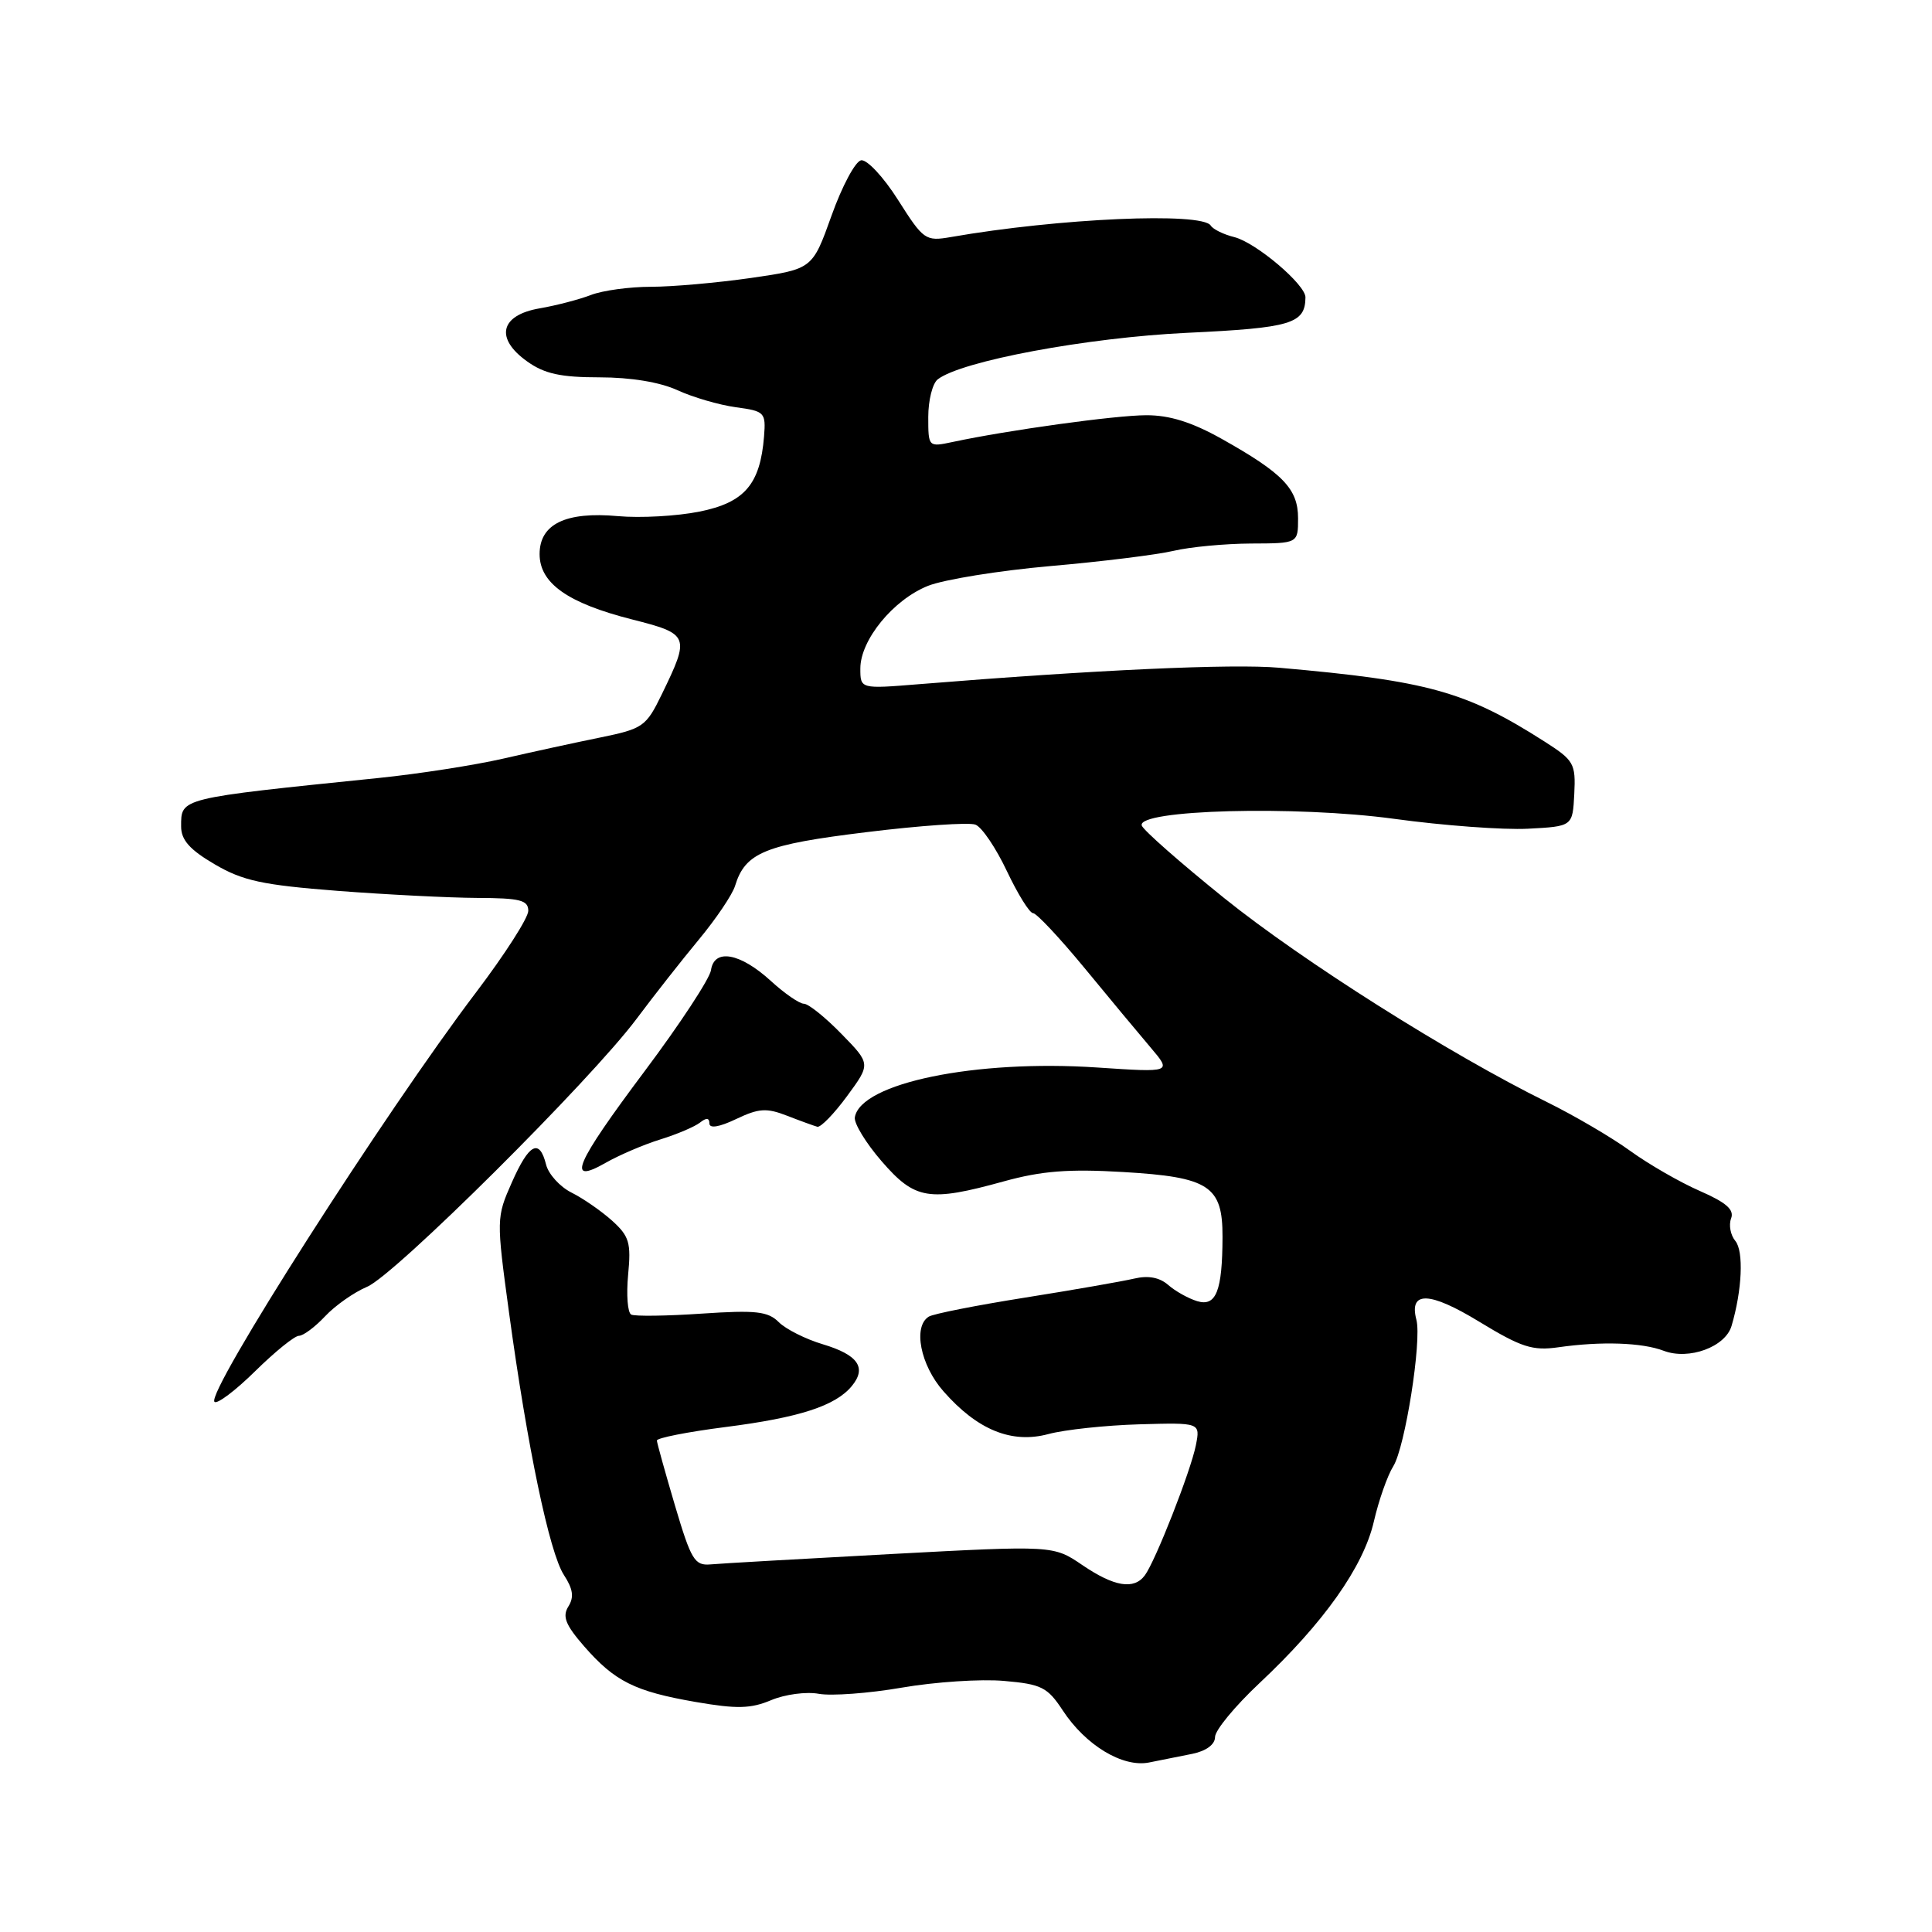 <?xml version="1.0" encoding="UTF-8" standalone="no"?>
<!DOCTYPE svg PUBLIC "-//W3C//DTD SVG 1.1//EN" "http://www.w3.org/Graphics/SVG/1.1/DTD/svg11.dtd" >
<svg xmlns="http://www.w3.org/2000/svg" xmlns:xlink="http://www.w3.org/1999/xlink" version="1.1" viewBox="0 0 256 256">
 <g >
 <path fill="currentColor"
d=" M 158.00 232.39 C 159.84 232.01 161.00 231.15 161.00 230.16 C 161.00 229.27 163.65 226.06 166.89 223.02 C 175.39 215.05 180.66 207.61 182.04 201.62 C 182.69 198.80 183.85 195.50 184.62 194.28 C 186.18 191.78 188.41 177.67 187.68 174.88 C 186.67 171.03 189.41 171.11 196.00 175.13 C 201.59 178.53 203.06 179.01 206.50 178.52 C 212.16 177.71 217.59 177.89 220.46 178.99 C 223.79 180.25 228.62 178.48 229.44 175.69 C 230.84 170.96 231.07 165.79 229.94 164.43 C 229.30 163.66 229.05 162.32 229.38 161.45 C 229.82 160.29 228.74 159.34 225.24 157.81 C 222.63 156.67 218.47 154.28 216.00 152.49 C 213.53 150.70 208.57 147.80 205.00 146.04 C 192.11 139.69 172.56 127.33 162.21 119.00 C 156.41 114.33 151.49 110.00 151.29 109.39 C 150.60 107.29 171.69 106.72 184.74 108.50 C 191.22 109.39 199.19 109.98 202.45 109.81 C 208.38 109.50 208.38 109.50 208.60 105.20 C 208.80 101.17 208.56 100.75 204.66 98.26 C 194.24 91.61 189.25 90.22 169.50 88.48 C 163.30 87.93 145.15 88.76 121.75 90.66 C 114.00 91.29 114.00 91.29 114.00 88.58 C 114.00 84.80 118.36 79.47 122.96 77.63 C 125.07 76.79 132.36 75.61 139.15 75.01 C 145.94 74.42 153.30 73.51 155.50 72.99 C 157.70 72.47 162.31 72.04 165.75 72.02 C 172.00 72.00 172.00 72.00 172.00 68.67 C 172.00 64.78 170.01 62.71 161.88 58.15 C 157.92 55.93 154.96 55.01 151.88 55.02 C 147.78 55.03 133.55 57.00 126.25 58.56 C 123.01 59.25 123.00 59.24 123.00 55.25 C 123.00 53.05 123.56 50.81 124.25 50.27 C 127.36 47.84 144.03 44.73 157.30 44.10 C 171.10 43.45 172.94 42.90 172.98 39.41 C 173.01 37.72 166.43 32.15 163.56 31.42 C 162.14 31.07 160.73 30.38 160.43 29.89 C 159.31 28.08 140.31 28.91 126.00 31.41 C 122.63 31.99 122.37 31.81 119.00 26.50 C 117.08 23.46 114.87 21.10 114.10 21.24 C 113.33 21.38 111.57 24.68 110.18 28.58 C 107.65 35.65 107.65 35.65 99.52 36.83 C 95.05 37.47 89.09 38.00 86.26 38.00 C 83.44 38.00 79.86 38.49 78.32 39.08 C 76.77 39.68 73.70 40.48 71.50 40.86 C 66.27 41.76 65.55 44.83 69.85 47.89 C 72.14 49.53 74.30 50.00 79.44 50.00 C 83.58 50.00 87.46 50.64 89.78 51.71 C 91.83 52.65 95.30 53.66 97.50 53.96 C 101.33 54.48 101.49 54.64 101.24 57.83 C 100.73 64.18 98.66 66.59 92.68 67.79 C 89.70 68.39 84.84 68.66 81.88 68.39 C 74.96 67.76 71.50 69.44 71.50 73.42 C 71.50 77.28 75.22 79.91 83.72 82.07 C 91.36 84.01 91.45 84.26 87.69 92.00 C 85.61 96.28 85.21 96.56 79.50 97.73 C 76.20 98.40 70.42 99.66 66.64 100.53 C 62.87 101.39 55.45 102.55 50.14 103.09 C 23.60 105.81 24.00 105.71 24.00 109.52 C 24.00 111.30 25.14 112.59 28.44 114.52 C 32.17 116.71 34.78 117.27 44.69 118.04 C 51.19 118.54 59.54 118.96 63.25 118.98 C 68.91 119.00 70.00 119.27 70.00 120.69 C 70.00 121.62 66.90 126.45 63.12 131.44 C 51.02 147.38 27.25 184.58 28.42 185.75 C 28.76 186.10 31.19 184.27 33.81 181.69 C 36.43 179.11 39.04 177.00 39.61 177.00 C 40.18 177.00 41.74 175.84 43.08 174.41 C 44.41 172.99 46.92 171.23 48.65 170.50 C 52.30 168.98 78.27 143.14 84.35 135.00 C 86.61 131.97 90.32 127.25 92.60 124.50 C 94.88 121.75 97.04 118.55 97.40 117.38 C 98.75 112.97 101.34 111.91 114.77 110.27 C 121.89 109.39 128.41 108.94 129.25 109.27 C 130.10 109.59 131.97 112.36 133.42 115.43 C 134.87 118.49 136.43 121.00 136.89 121.00 C 137.34 121.00 140.40 124.26 143.69 128.25 C 146.97 132.24 150.92 136.99 152.47 138.81 C 155.27 142.11 155.27 142.11 145.39 141.45 C 129.27 140.37 114.02 143.51 113.27 148.05 C 113.14 148.85 114.74 151.47 116.83 153.88 C 121.25 158.98 123.08 159.28 133.00 156.54 C 138.03 155.15 141.61 154.87 148.84 155.30 C 160.23 155.97 162.01 157.14 161.99 163.90 C 161.97 171.08 161.14 173.17 158.63 172.41 C 157.46 172.05 155.73 171.09 154.79 170.26 C 153.64 169.26 152.14 168.98 150.29 169.42 C 148.75 169.78 142.25 170.92 135.82 171.94 C 129.40 172.96 123.66 174.09 123.07 174.46 C 120.95 175.76 121.95 180.88 125.01 184.35 C 129.51 189.48 134.05 191.33 138.92 190.02 C 141.08 189.44 146.50 188.86 150.95 188.73 C 159.05 188.50 159.05 188.50 158.46 191.50 C 157.78 194.93 153.09 206.88 151.69 208.75 C 150.25 210.68 147.64 210.25 143.43 207.39 C 139.58 204.77 139.58 204.77 118.04 205.92 C 106.19 206.56 95.44 207.17 94.16 207.29 C 92.04 207.48 91.58 206.71 89.44 199.50 C 88.14 195.10 87.06 191.22 87.04 190.88 C 87.02 190.54 91.11 189.73 96.13 189.09 C 105.91 187.84 110.69 186.29 112.86 183.67 C 114.88 181.23 113.71 179.53 109.05 178.13 C 106.76 177.45 104.12 176.12 103.19 175.19 C 101.76 173.76 100.16 173.58 93.00 174.06 C 88.32 174.38 84.11 174.43 83.64 174.19 C 83.16 173.94 82.98 171.57 83.23 168.91 C 83.64 164.67 83.38 163.80 81.10 161.74 C 79.67 160.46 77.25 158.78 75.72 158.02 C 74.20 157.26 72.68 155.59 72.36 154.32 C 71.48 150.80 70.10 151.52 67.82 156.68 C 65.77 161.31 65.76 161.51 67.45 173.93 C 69.88 191.77 72.81 205.77 74.72 208.69 C 75.93 210.55 76.09 211.63 75.31 212.87 C 74.49 214.19 74.93 215.30 77.38 218.12 C 81.46 222.80 84.11 224.12 92.18 225.52 C 97.63 226.46 99.47 226.42 102.18 225.28 C 104.01 224.51 106.85 224.13 108.50 224.44 C 110.15 224.74 115.10 224.38 119.50 223.62 C 123.90 222.86 129.99 222.46 133.03 222.73 C 138.00 223.16 138.80 223.56 140.82 226.64 C 143.85 231.26 148.76 234.23 152.25 233.54 C 153.76 233.24 156.35 232.72 158.00 232.39 Z  M 87.50 150.98 C 89.70 150.30 92.06 149.29 92.75 148.75 C 93.59 148.08 94.00 148.11 94.00 148.86 C 94.00 149.56 95.30 149.35 97.54 148.28 C 100.54 146.85 101.57 146.78 104.29 147.84 C 106.06 148.53 107.86 149.18 108.30 149.30 C 108.75 149.41 110.52 147.58 112.24 145.24 C 115.38 140.97 115.38 140.97 111.49 136.99 C 109.35 134.79 107.11 133.00 106.52 133.00 C 105.93 133.00 103.95 131.64 102.13 129.97 C 98.07 126.26 94.63 125.64 94.21 128.55 C 94.05 129.67 90.11 135.67 85.46 141.88 C 76.17 154.28 74.97 157.09 80.25 154.08 C 82.04 153.06 85.30 151.66 87.50 150.98 Z "/>
</g>
</svg>